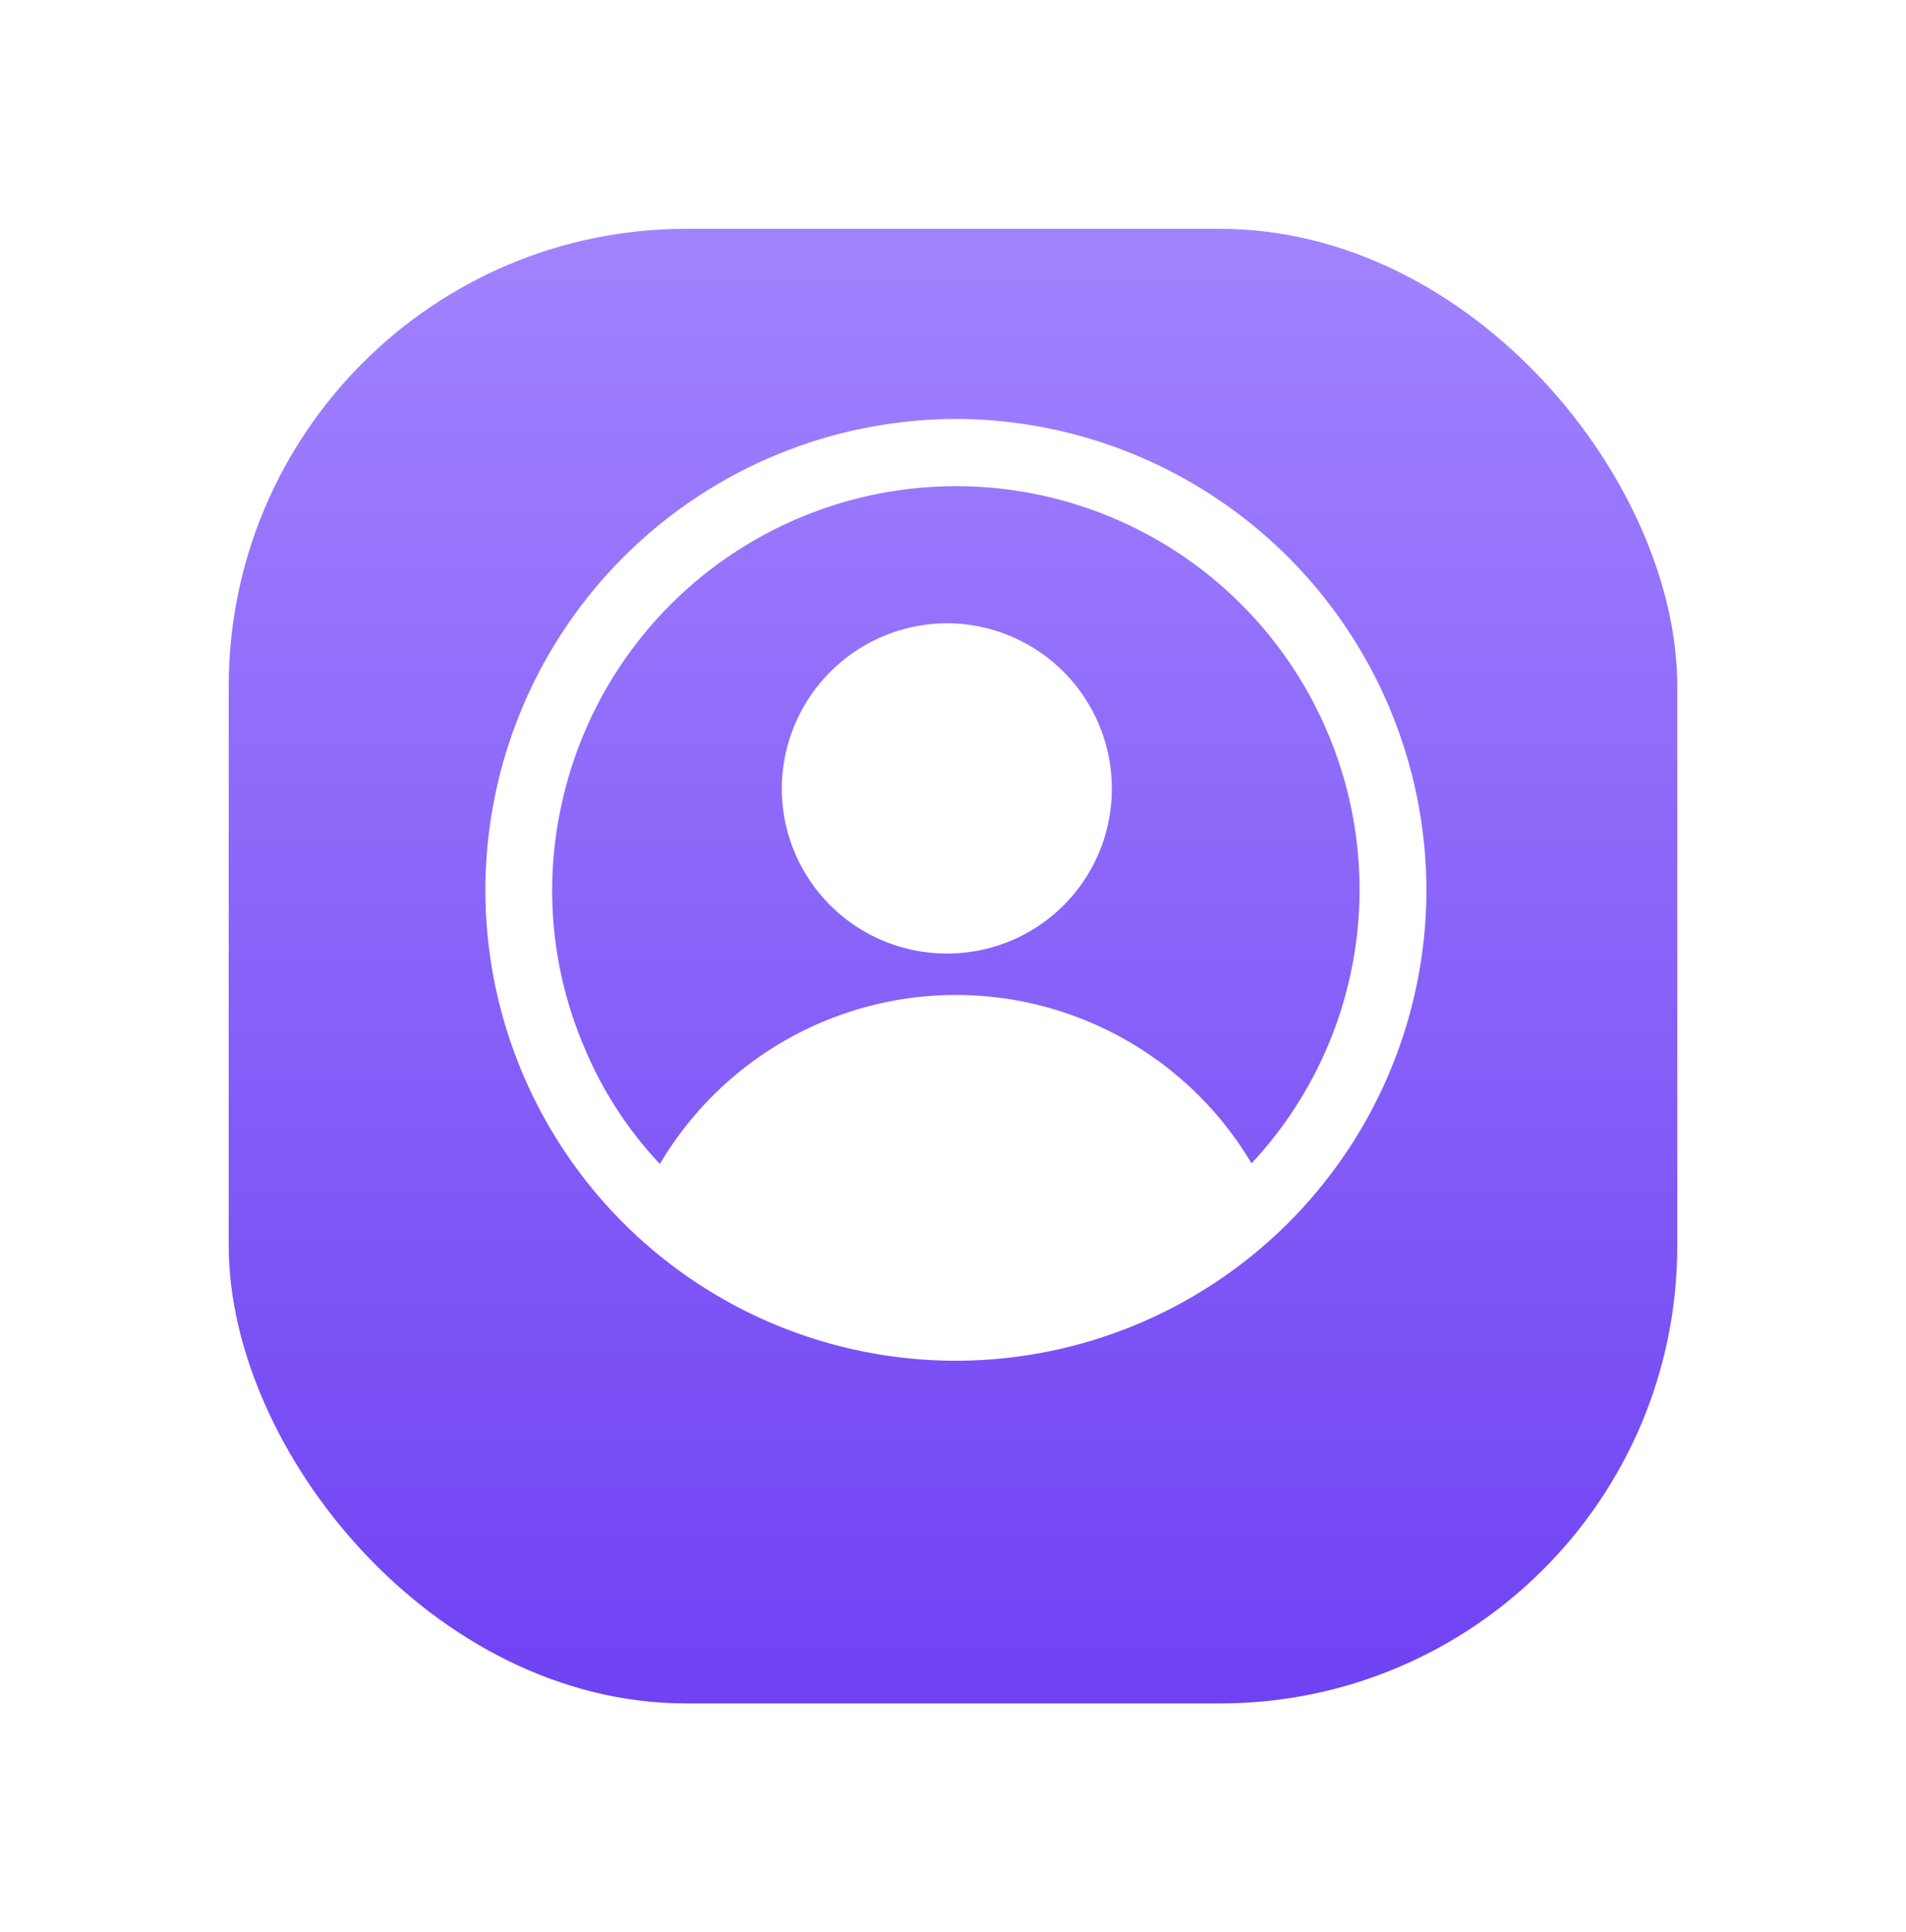 <svg xmlns="http://www.w3.org/2000/svg" xmlns:xlink="http://www.w3.org/1999/xlink" width="75" height="76" viewBox="0 0 75 76">
  <defs>
    <linearGradient id="linear-gradient" x1="0.5" x2="0.5" y2="1" gradientUnits="objectBoundingBox">
      <stop offset="0" stop-color="#a183fe" />
      <stop offset="1" stop-color="#6f42f3" />
    </linearGradient>
    <filter id="Rectangle_9848" x="0" y="0" width="75" height="76" filterUnits="userSpaceOnUse">
      <feOffset dy="3" input="SourceAlpha" />
      <feGaussianBlur stdDeviation="3" result="blur" />
      <feFlood flood-color="#cbdfd5" flood-opacity="0.447" />
      <feComposite operator="in" in2="blur" />
      <feComposite in="SourceGraphic" />
    </filter>
  </defs>
  <g id="Group_47499" data-name="Group 47499" transform="translate(9 6)">
    <g transform="matrix(1, 0, 0, 1, -9, -6)" filter="url(#Rectangle_9848)">
      <rect id="Rectangle_9848-2" data-name="Rectangle 9848" width="57" height="58" rx="18" transform="translate(9 6)" fill="url(#linear-gradient)" />
    </g>
    <g id="Group_47493" data-name="Group 47493" transform="translate(10.1 10.479)">
      <path id="Path_40906" data-name="Path 40906" d="M3285.94-1366.659a18.55,18.55,0,0,0-18.781,18.2,18.517,18.517,0,0,0,18.466,18.841,18.535,18.535,0,0,0,18.559-18.339A18.566,18.566,0,0,0,3285.94-1366.659Zm11.364,29.281a13.527,13.527,0,0,0-23.281.021,15.213,15.213,0,0,1-3.017-4.688,15.671,15.671,0,0,1-.83-9.553A15.884,15.884,0,0,1,3284-1363.927a15.87,15.87,0,0,1,16.285,9.575A15.776,15.776,0,0,1,3297.3-1337.378Z" transform="translate(-3267.156 1366.66)" fill="#fff" />
      <path id="Path_40907" data-name="Path 40907" d="M3414.5-1269.622a6.518,6.518,0,0,0-6.539,6.45,6.491,6.491,0,0,0,6.478,6.539,6.473,6.473,0,0,0,6.507-6.417A6.5,6.5,0,0,0,3414.5-1269.622Z" transform="translate(-3396.297 1277.658)" fill="#fff" />
    </g>
  </g>
</svg>